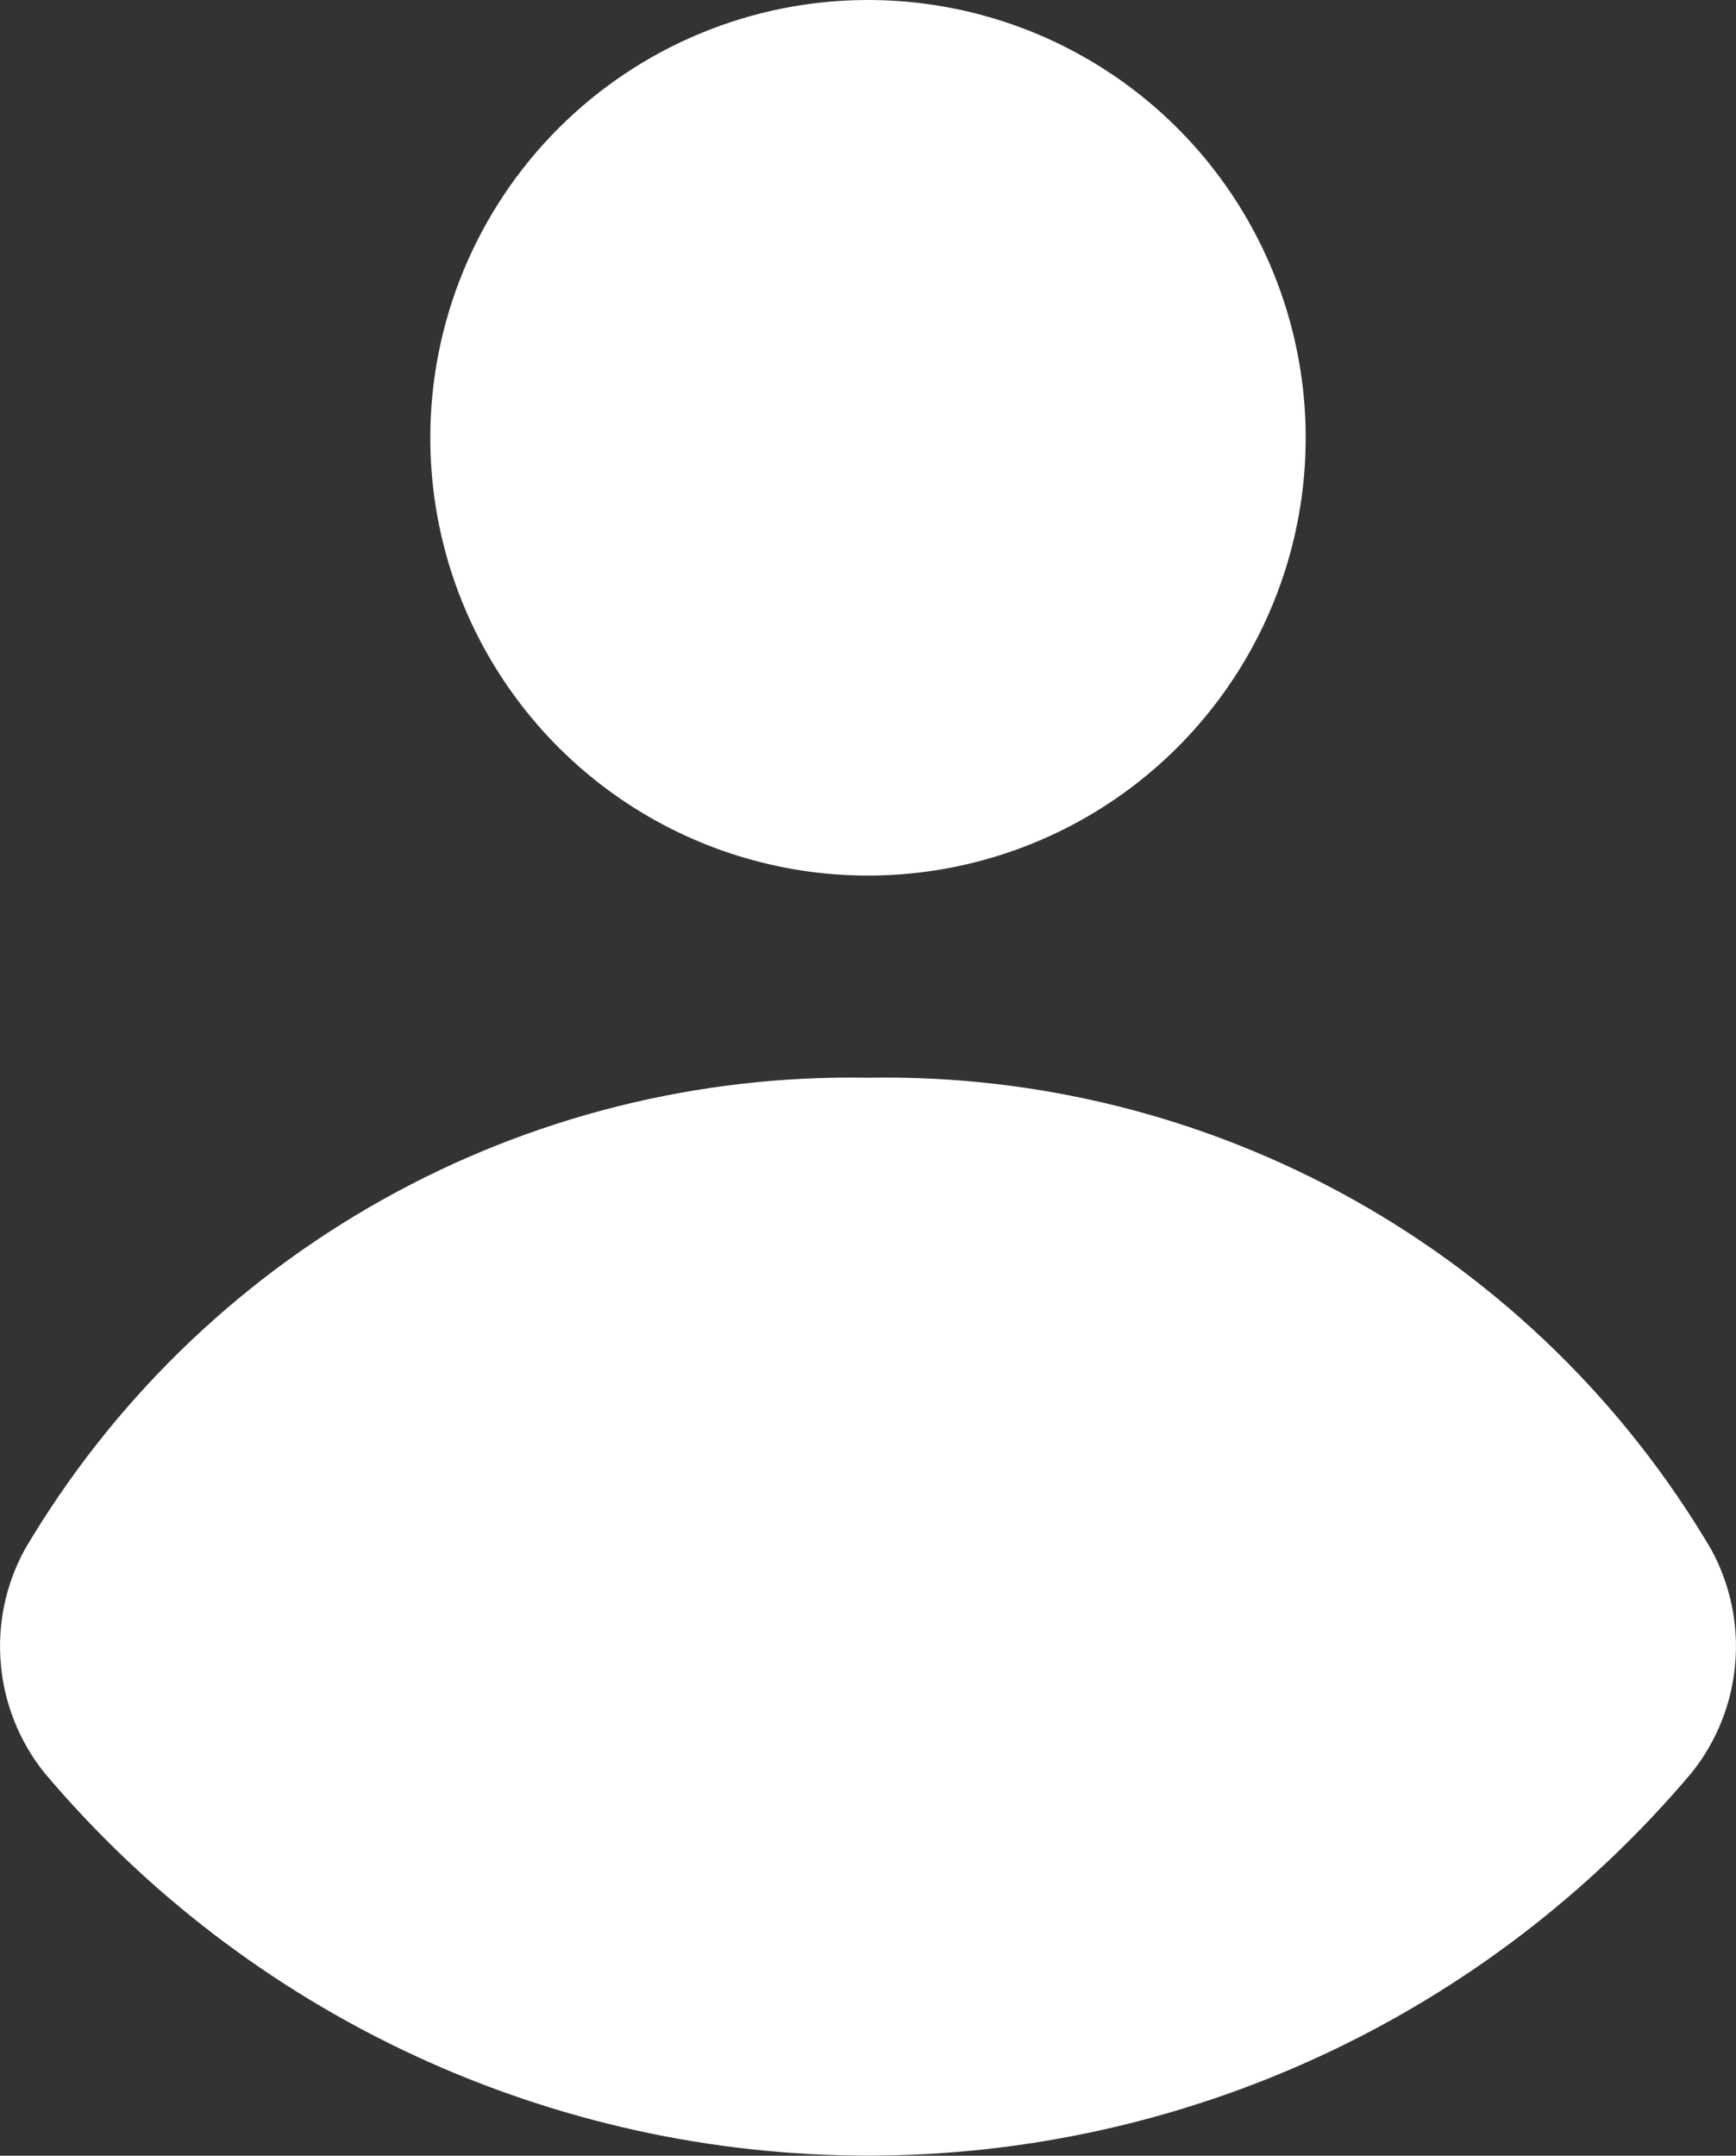 <!-- Generator: Adobe Illustrator 17.0.0, SVG Export Plug-In  -->
<svg version="1.1" xmlns="http://www.w3.org/2000/svg" xmlns:xlink="http://www.w3.org/1999/xlink" x="0px" y="0px" width="25.78px" height="32.004px" viewBox="0 0 25.78 32.004" enable-background="new 0 0 25.78 32.004" xml:space="preserve">
  <rect x="0" y="0" width="25.78" height="32.004" fill="#333333" stroke="none"/>
  <defs></defs>
  <path fill="#FFFFFF" d="M12.89,0c1.286,0,2.542,0.381,3.611,1.095c1.069,0.714,1.902,1.729,2.394,2.917
	c0.492,1.188,0.621,2.495,0.37,3.755c-0.251,1.261-0.87,2.419-1.779,3.328c-0.909,0.909-2.067,1.528-3.328,1.779
	c-1.261,0.251-2.568,0.122-3.756-0.37c-1.188-0.492-2.203-1.325-2.917-2.394C6.771,9.042,6.39,7.786,6.39,6.5
	c0-1.724,0.685-3.377,1.904-4.596C9.513,0.685,11.166,0,12.89,0z M25.12,26.32c-1.502,1.78-3.375,3.212-5.487,4.193
	c-2.112,0.982-4.414,1.49-6.743,1.49s-4.631-0.509-6.743-1.49C4.034,29.532,2.162,28.1,0.66,26.32
	c-0.371-0.463-0.597-1.025-0.648-1.616C-0.04,24.113,0.084,23.52,0.37,23c1.281-2.17,3.115-3.962,5.314-5.191
	c2.199-1.23,4.686-1.854,7.206-1.809c2.52-0.045,5.006,0.579,7.206,1.809c2.2,1.23,4.033,3.021,5.314,5.191
	c0.285,0.52,0.41,1.113,0.358,1.704C25.717,25.295,25.491,25.857,25.12,26.32z" />
</svg>
